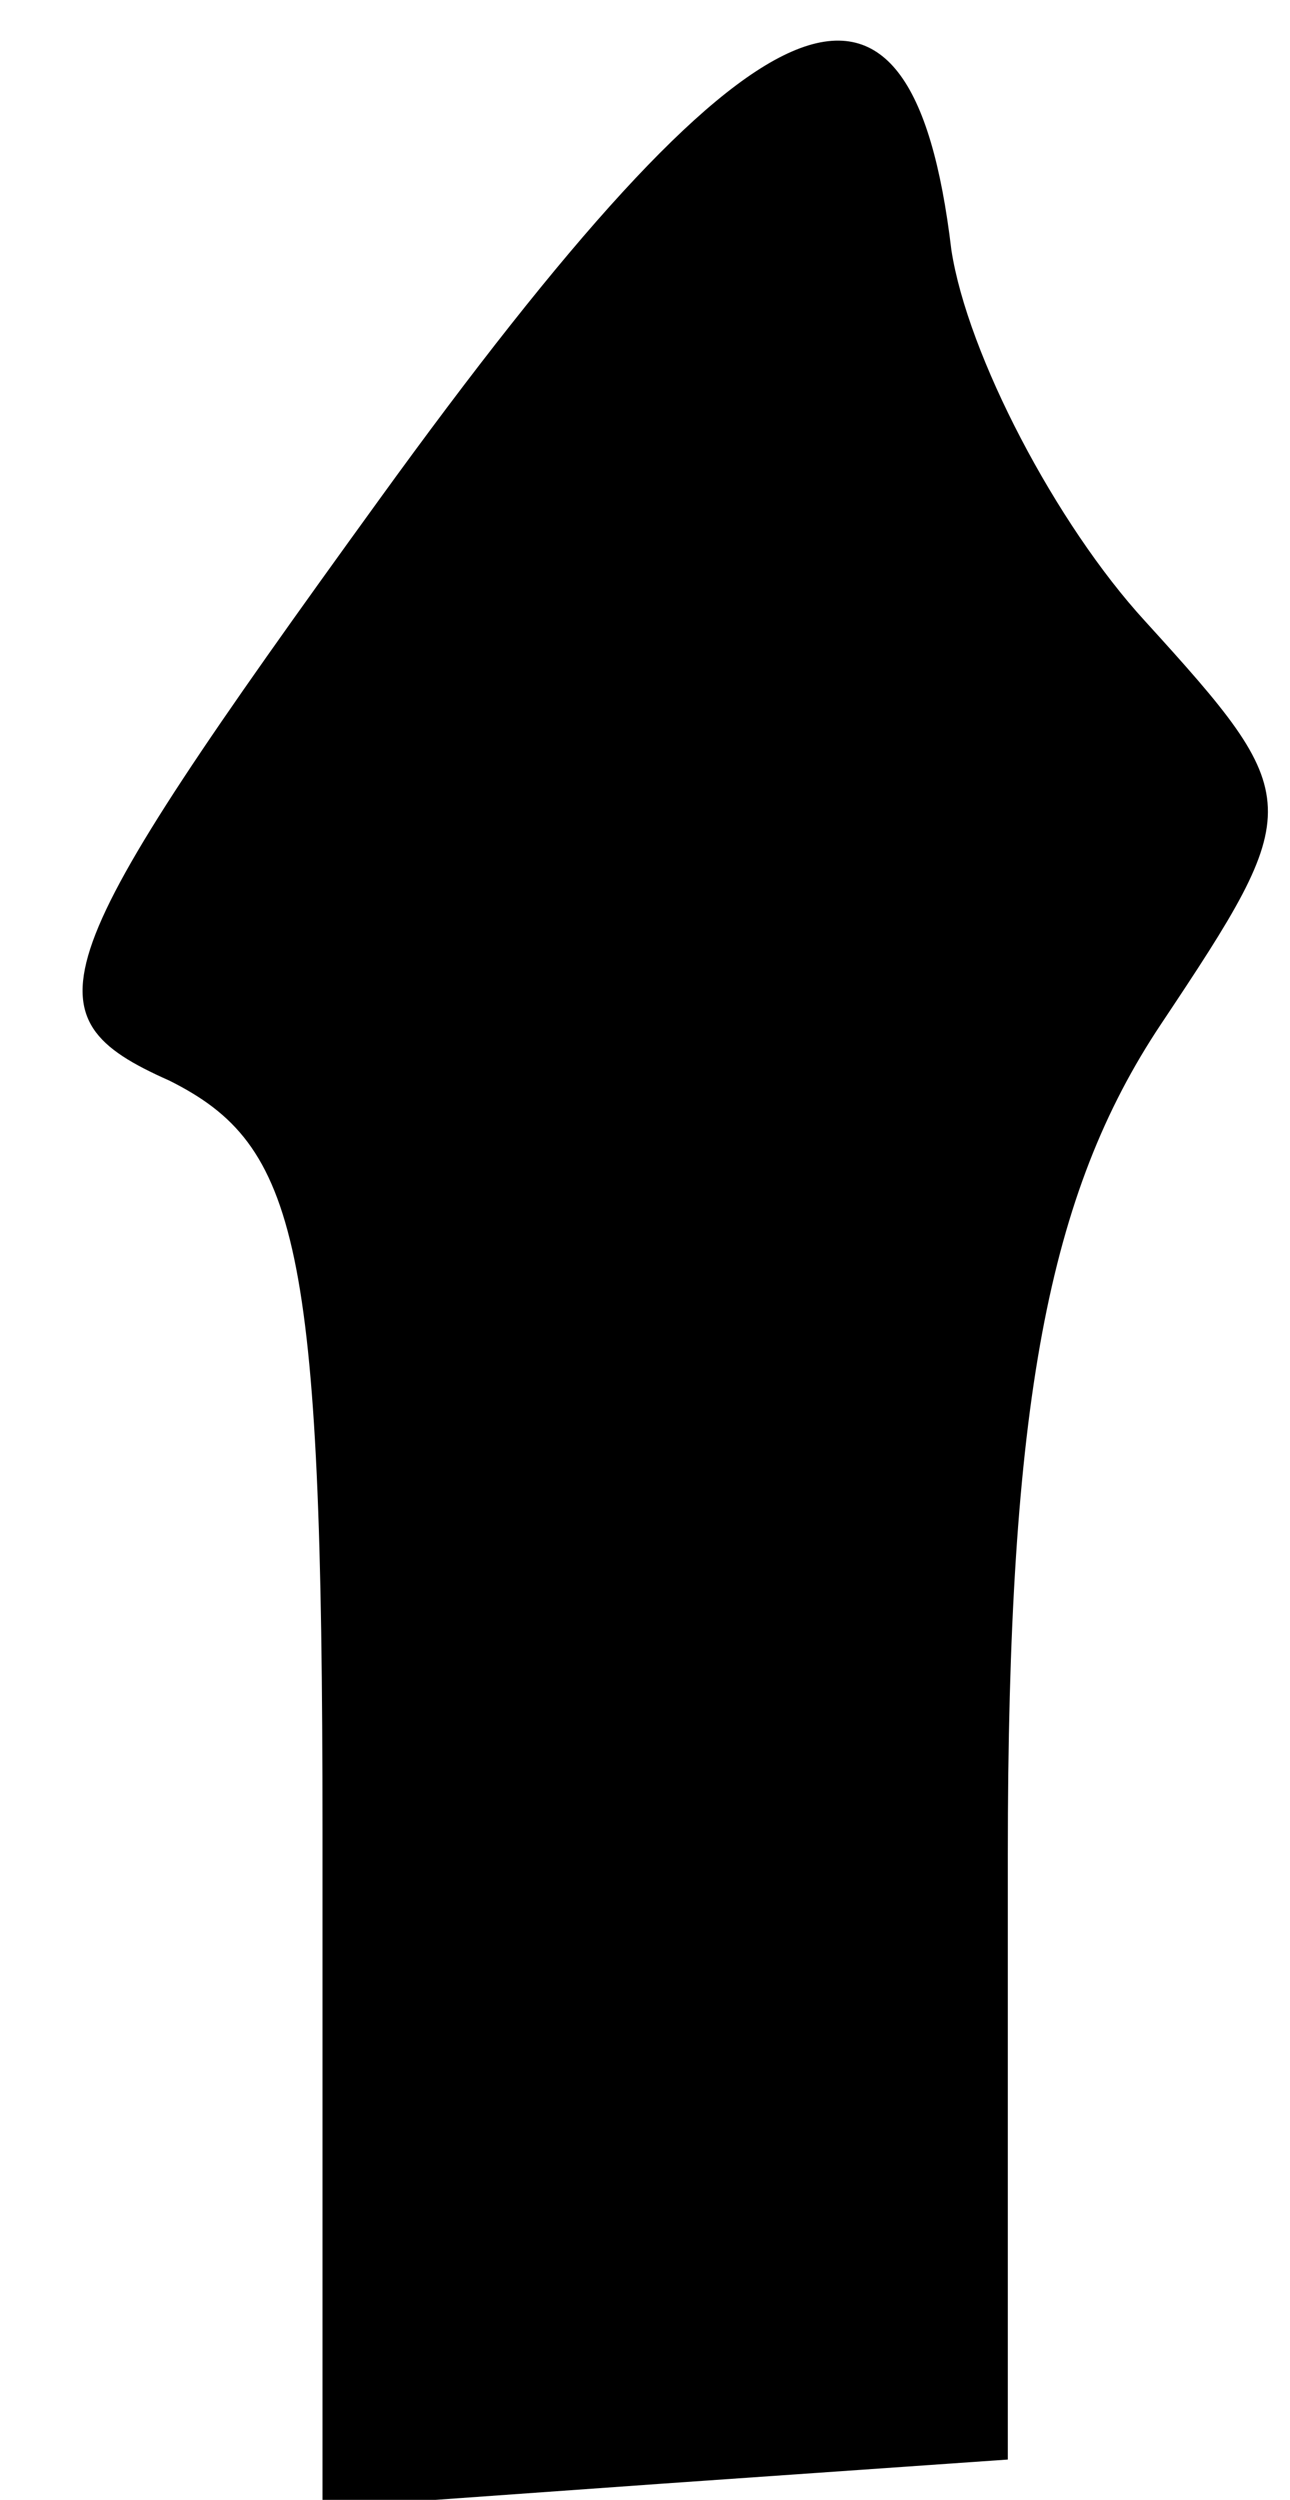 <?xml version="1.0" standalone="no"?>
<!DOCTYPE svg PUBLIC "-//W3C//DTD SVG 20010904//EN"
 "http://www.w3.org/TR/2001/REC-SVG-20010904/DTD/svg10.dtd">
<svg version="1.0" xmlns="http://www.w3.org/2000/svg"
 width="16pt" height="31pt" viewBox="0 0 16 31"
 preserveAspectRatio="xMidYMid meet">
<g transform="translate(0,31) scale(0.1,-0.1)"
fill="#000000" stroke="none">
<path fill="#000000" stroke="none" d="M47 248 c-42 -58 -44 -64 -26 -72 16
-8 19 -20 19 -93 l0 -84 42 3 43 3 0 75 c0 56 5 82 19 103 18 27 18 28 -2 50
-11 12 -22 33 -24 46 -5 42 -24 34 -71 -31z"/>
</g>
</svg>
